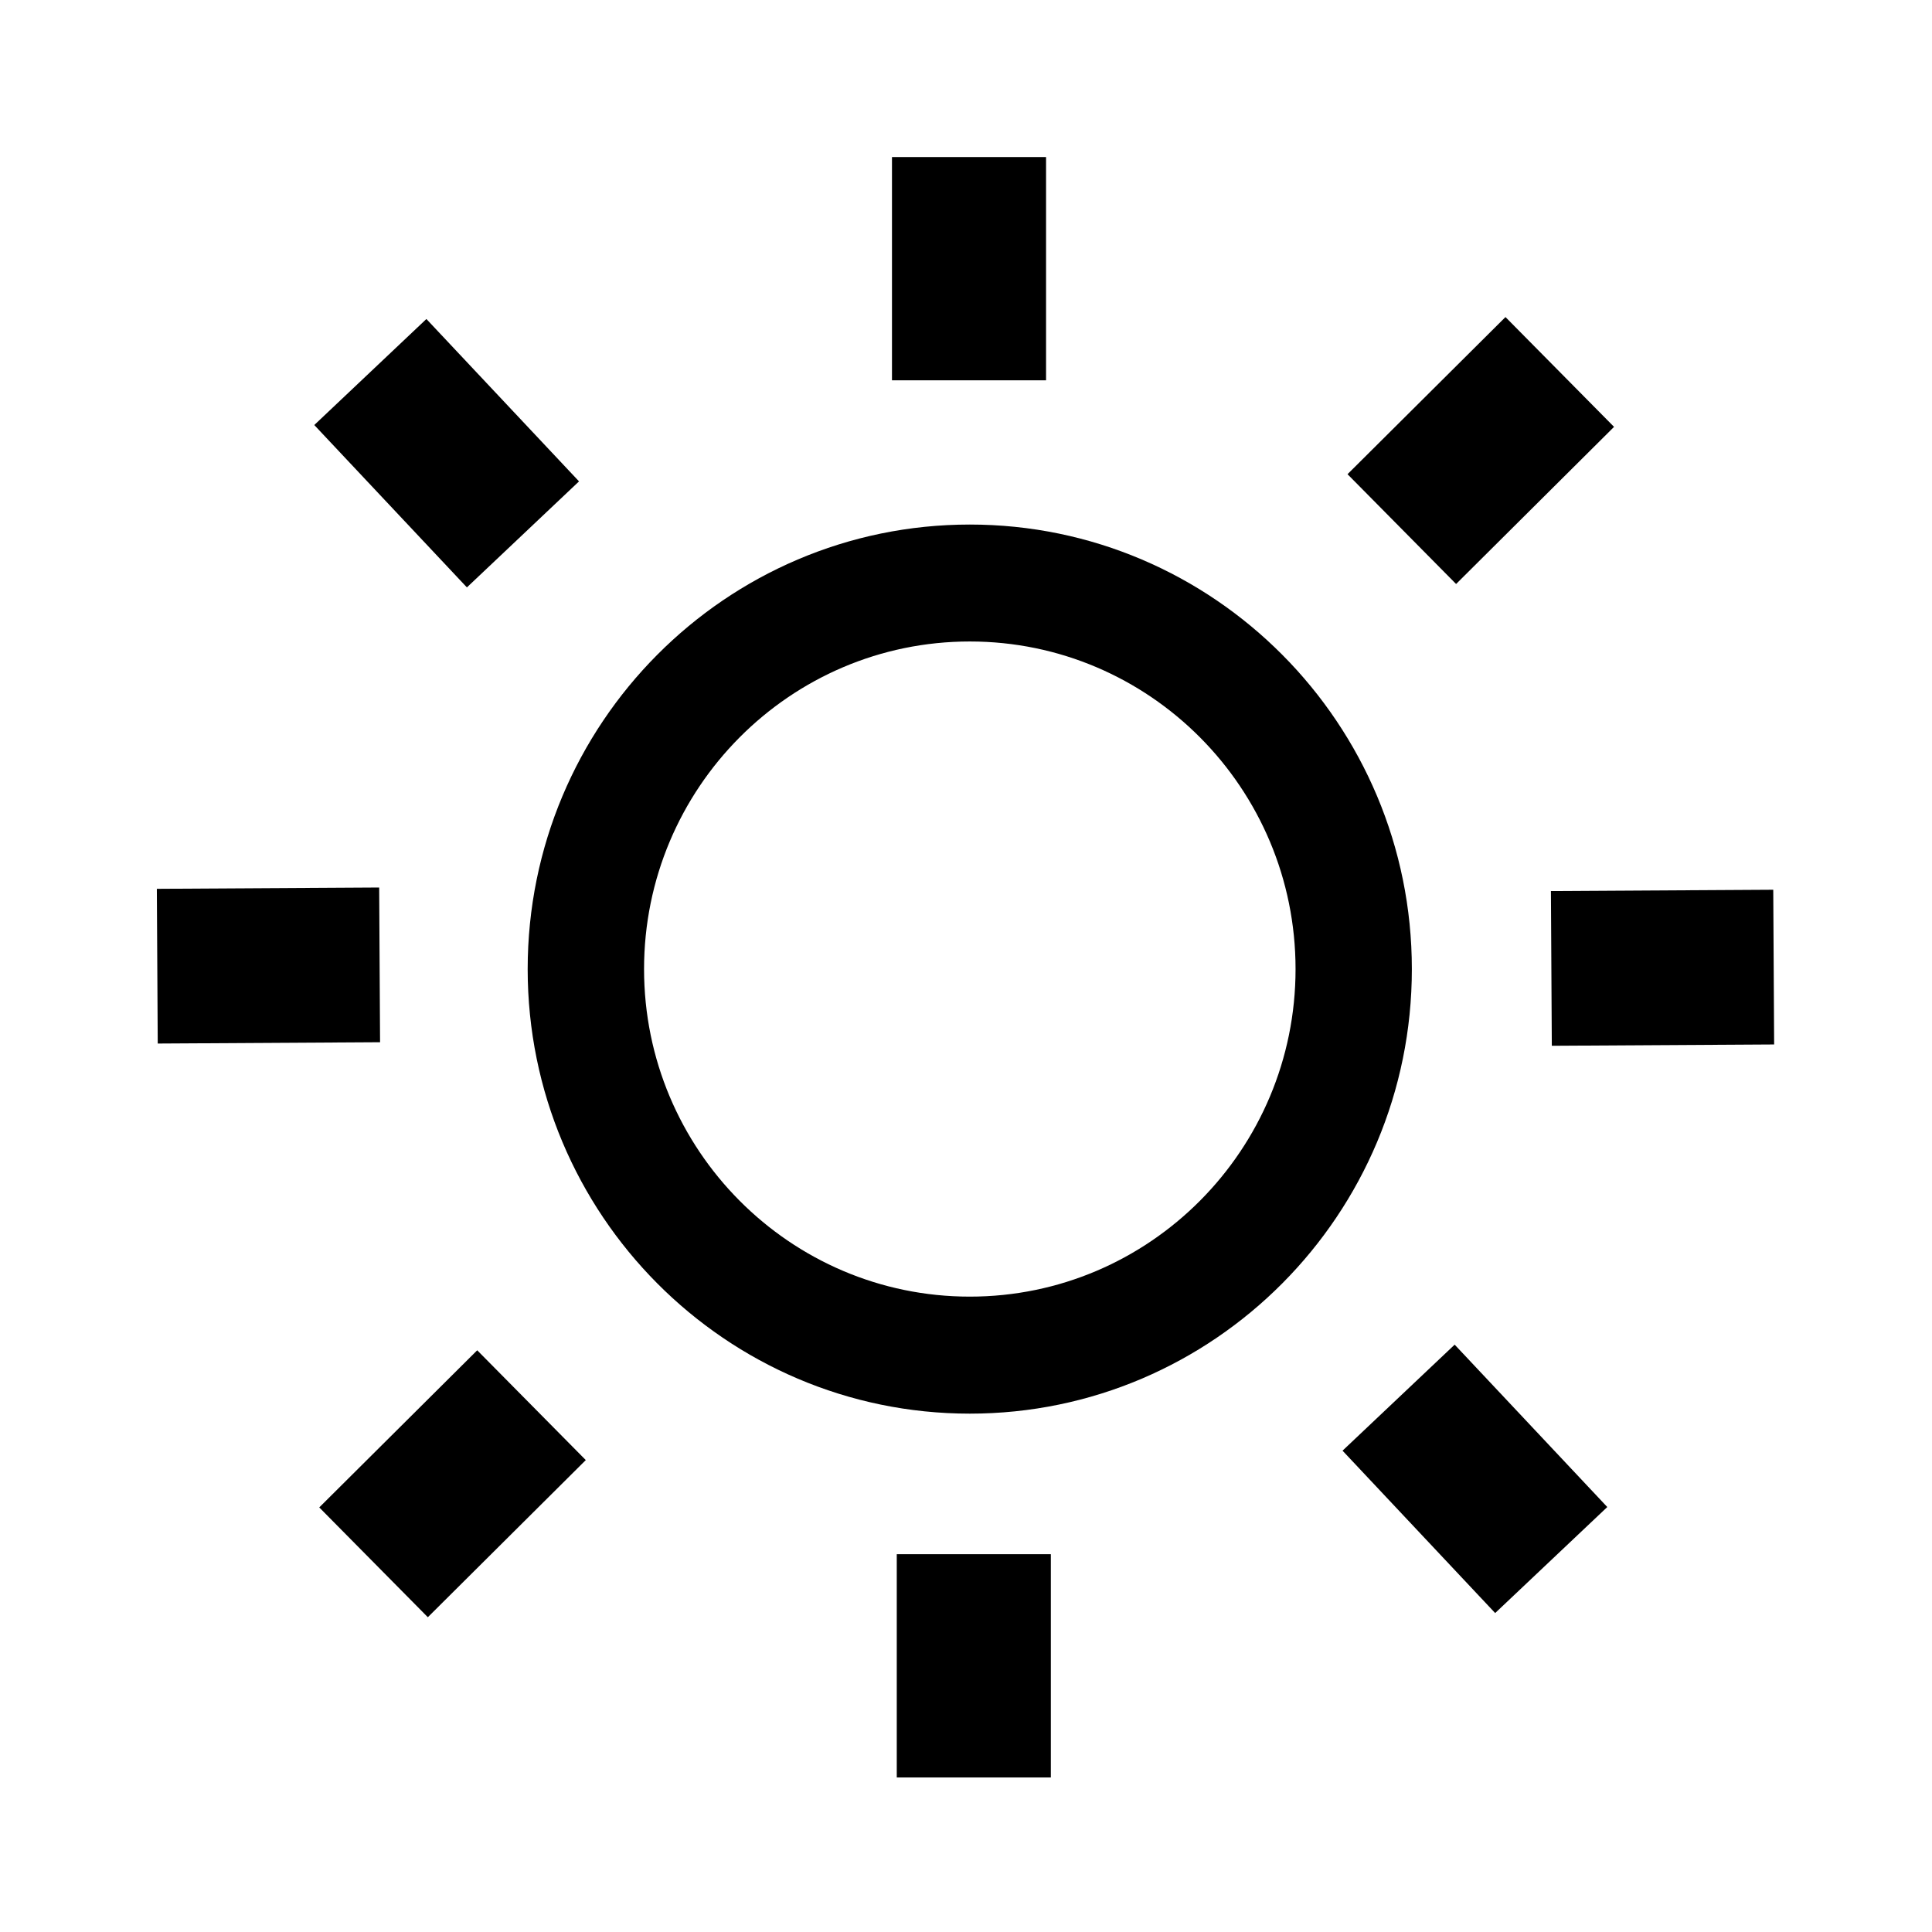 <?xml version="1.0" encoding="UTF-8" standalone="no"?>
<!DOCTYPE svg PUBLIC "-//W3C//DTD SVG 1.1//EN" "http://www.w3.org/Graphics/SVG/1.1/DTD/svg11.dtd">
<svg width="100%" height="100%" viewBox="0 0 100 100" version="1.1" xmlns="http://www.w3.org/2000/svg" xmlns:xlink="http://www.w3.org/1999/xlink" xml:space="preserve" xmlns:serif="http://www.serif.com/" style="fill-rule:evenodd;clip-rule:evenodd;stroke-linejoin:round;stroke-miterlimit:2;">
    <g id="ArtBoard1" transform="matrix(0.958,0,0,0.978,37.888,38.788)">
        <g transform="matrix(3.966,0,0,3.883,-36.536,-32.935)">
            <rect x="0.639" y="0.216" width="23.012" height="22.483" style="fill:none;"/>
        </g>
        <g transform="matrix(3.806,0,0,3.817,-33.577,-32.171)">
            <g transform="matrix(1.161,0,0,1.109,-2.246,-1.576)">
                <path d="M12.441,6.21C15.424,6.21 17.846,8.7 17.846,11.768C17.846,14.835 15.424,17.326 12.441,17.326C9.457,17.326 7.035,14.835 7.035,11.768C7.035,8.7 9.457,6.21 12.441,6.21ZM12.441,7.672C14.639,7.672 16.424,9.507 16.424,11.768C16.424,14.028 14.639,15.863 12.441,15.863C10.243,15.863 8.458,14.028 8.458,11.768C8.458,9.507 10.243,7.672 12.441,7.672Z"/>
            </g>
            <g transform="matrix(1.043,0,0,1.023,-0.361,-0.292)">
                <rect x="10.982" y="0.496" width="2.097" height="3.026"/>
            </g>
            <g transform="matrix(1.043,0,0,1.023,-0.293,19.08)">
                <rect x="10.982" y="0.496" width="2.097" height="3.026"/>
            </g>
            <g transform="matrix(0.006,1.023,-1.043,0.006,24.055,-0.863)">
                <rect x="10.982" y="0.496" width="2.097" height="3.026"/>
            </g>
            <g transform="matrix(0.006,1.023,-1.043,0.006,4.265,-0.894)">
                <rect x="10.982" y="0.496" width="2.097" height="3.026"/>
            </g>
            <g transform="matrix(-0.759,0.701,-0.716,-0.744,15.341,-2.617)">
                <rect x="10.982" y="0.496" width="2.097" height="3.026"/>
            </g>
            <g transform="matrix(-0.759,0.701,-0.716,-0.744,29.938,11.604)">
                <rect x="10.982" y="0.496" width="2.097" height="3.026"/>
            </g>
            <g transform="matrix(0.735,0.726,-0.741,0.72,12.098,-5.896)">
                <rect x="10.982" y="0.496" width="2.097" height="3.026"/>
            </g>
            <g transform="matrix(0.735,0.726,-0.741,0.72,-2.499,8.43)">
                <rect x="10.982" y="0.496" width="2.097" height="3.026"/>
            </g>
        </g>
    </g>
</svg>
